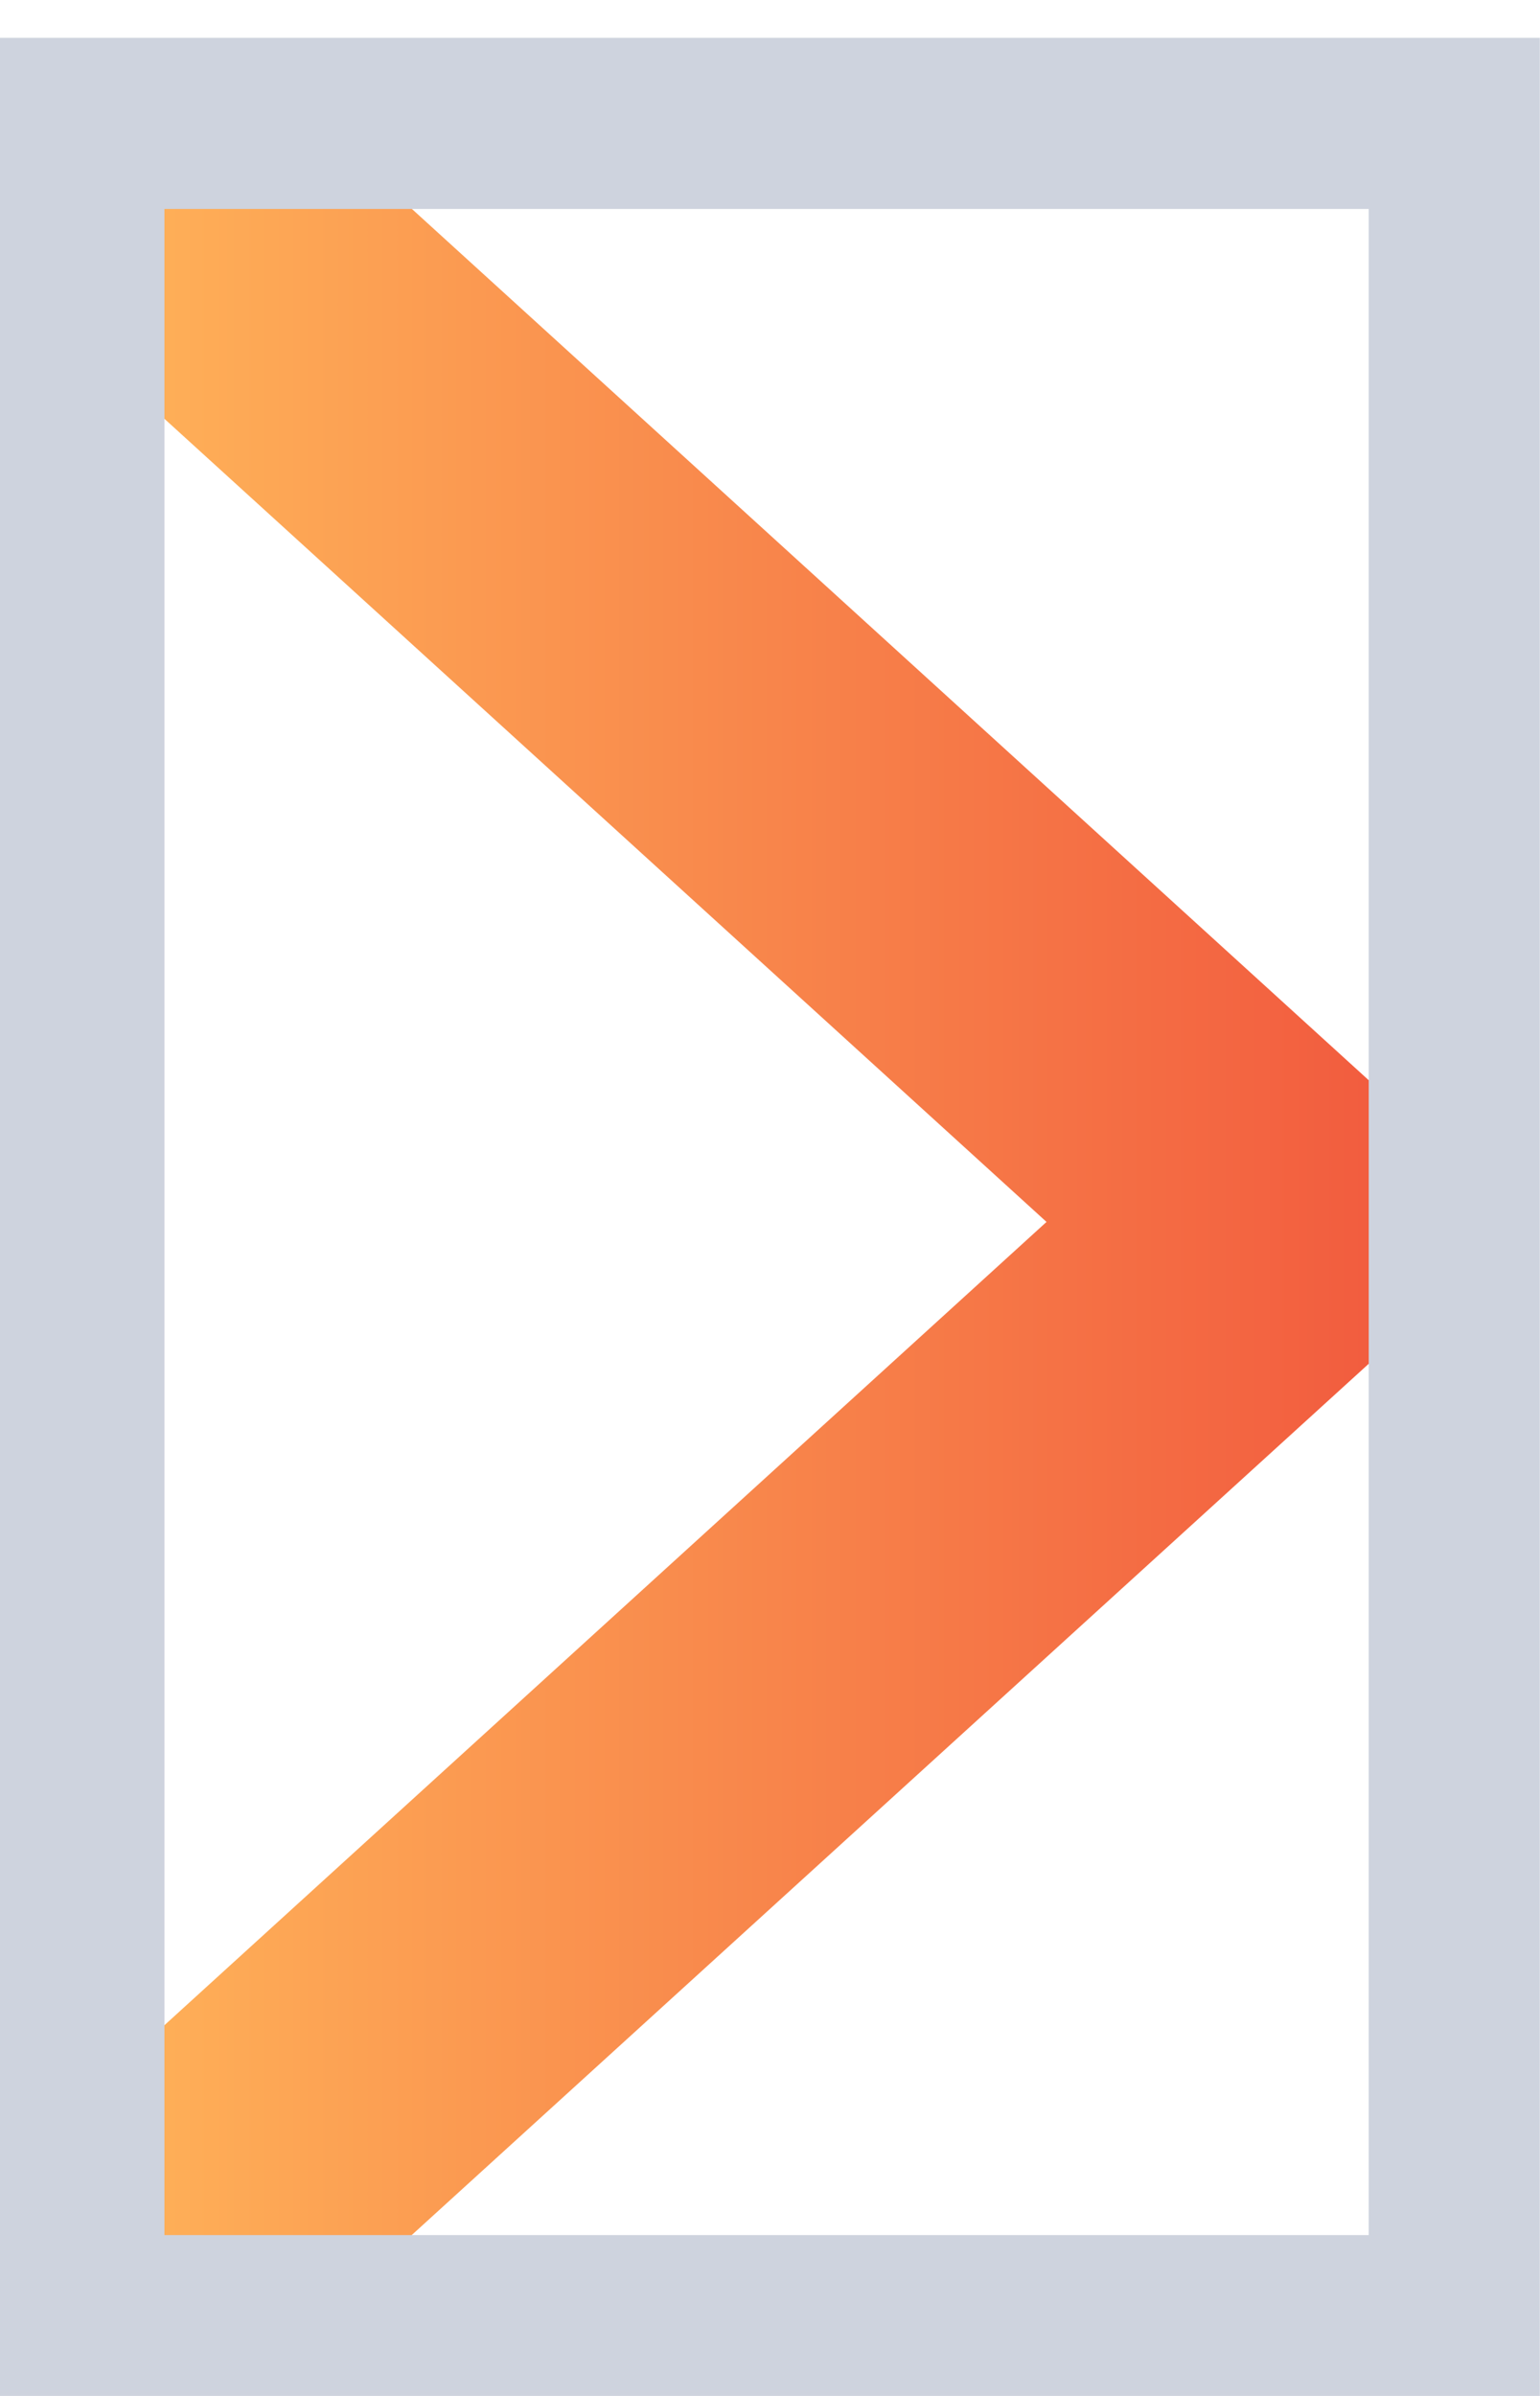 <svg width="9" height="14" viewBox="0 0 9 14" fill="none" xmlns="http://www.w3.org/2000/svg">
<g id="arrow-down-sign-to-navigate">
<g clip-path="url(#clip0_1242_346)">
<path id="Path 1" d="M8.5 7.14C8.5 7.37 8.403 7.6 8.211 7.776L2.147 13.296C1.761 13.647 1.136 13.647 0.751 13.296C0.365 12.945 0.365 12.376 0.751 12.025L6.116 7.14L0.751 2.256C0.365 1.904 0.365 1.335 0.751 0.984C1.136 0.633 1.762 0.633 2.147 0.984L8.211 6.505C8.403 6.68 8.5 6.91 8.5 7.14V7.14Z" fill="url(#paint0_linear_1242_346)"/>
</g>
<rect x="0.461" y="13.56" width="12.839" height="8.038" transform="rotate(-90 0.461 13.56)" stroke="#CED3DE"/>
</g>
<defs>
<linearGradient id="paint0_linear_1242_346" x1="0.461" y1="7.14" x2="8.5" y2="7.14" gradientUnits="userSpaceOnUse">
<stop stop-color="#FFB459"/>
<stop offset="1" stop-color="#F1573D"/>
</linearGradient>
<clipPath id="clip0_1242_346">
<rect x="0.461" y="13.56" width="12.839" height="8.038" transform="rotate(-90 0.461 13.56)" fill="white"/>
</clipPath>
</defs>
</svg>
